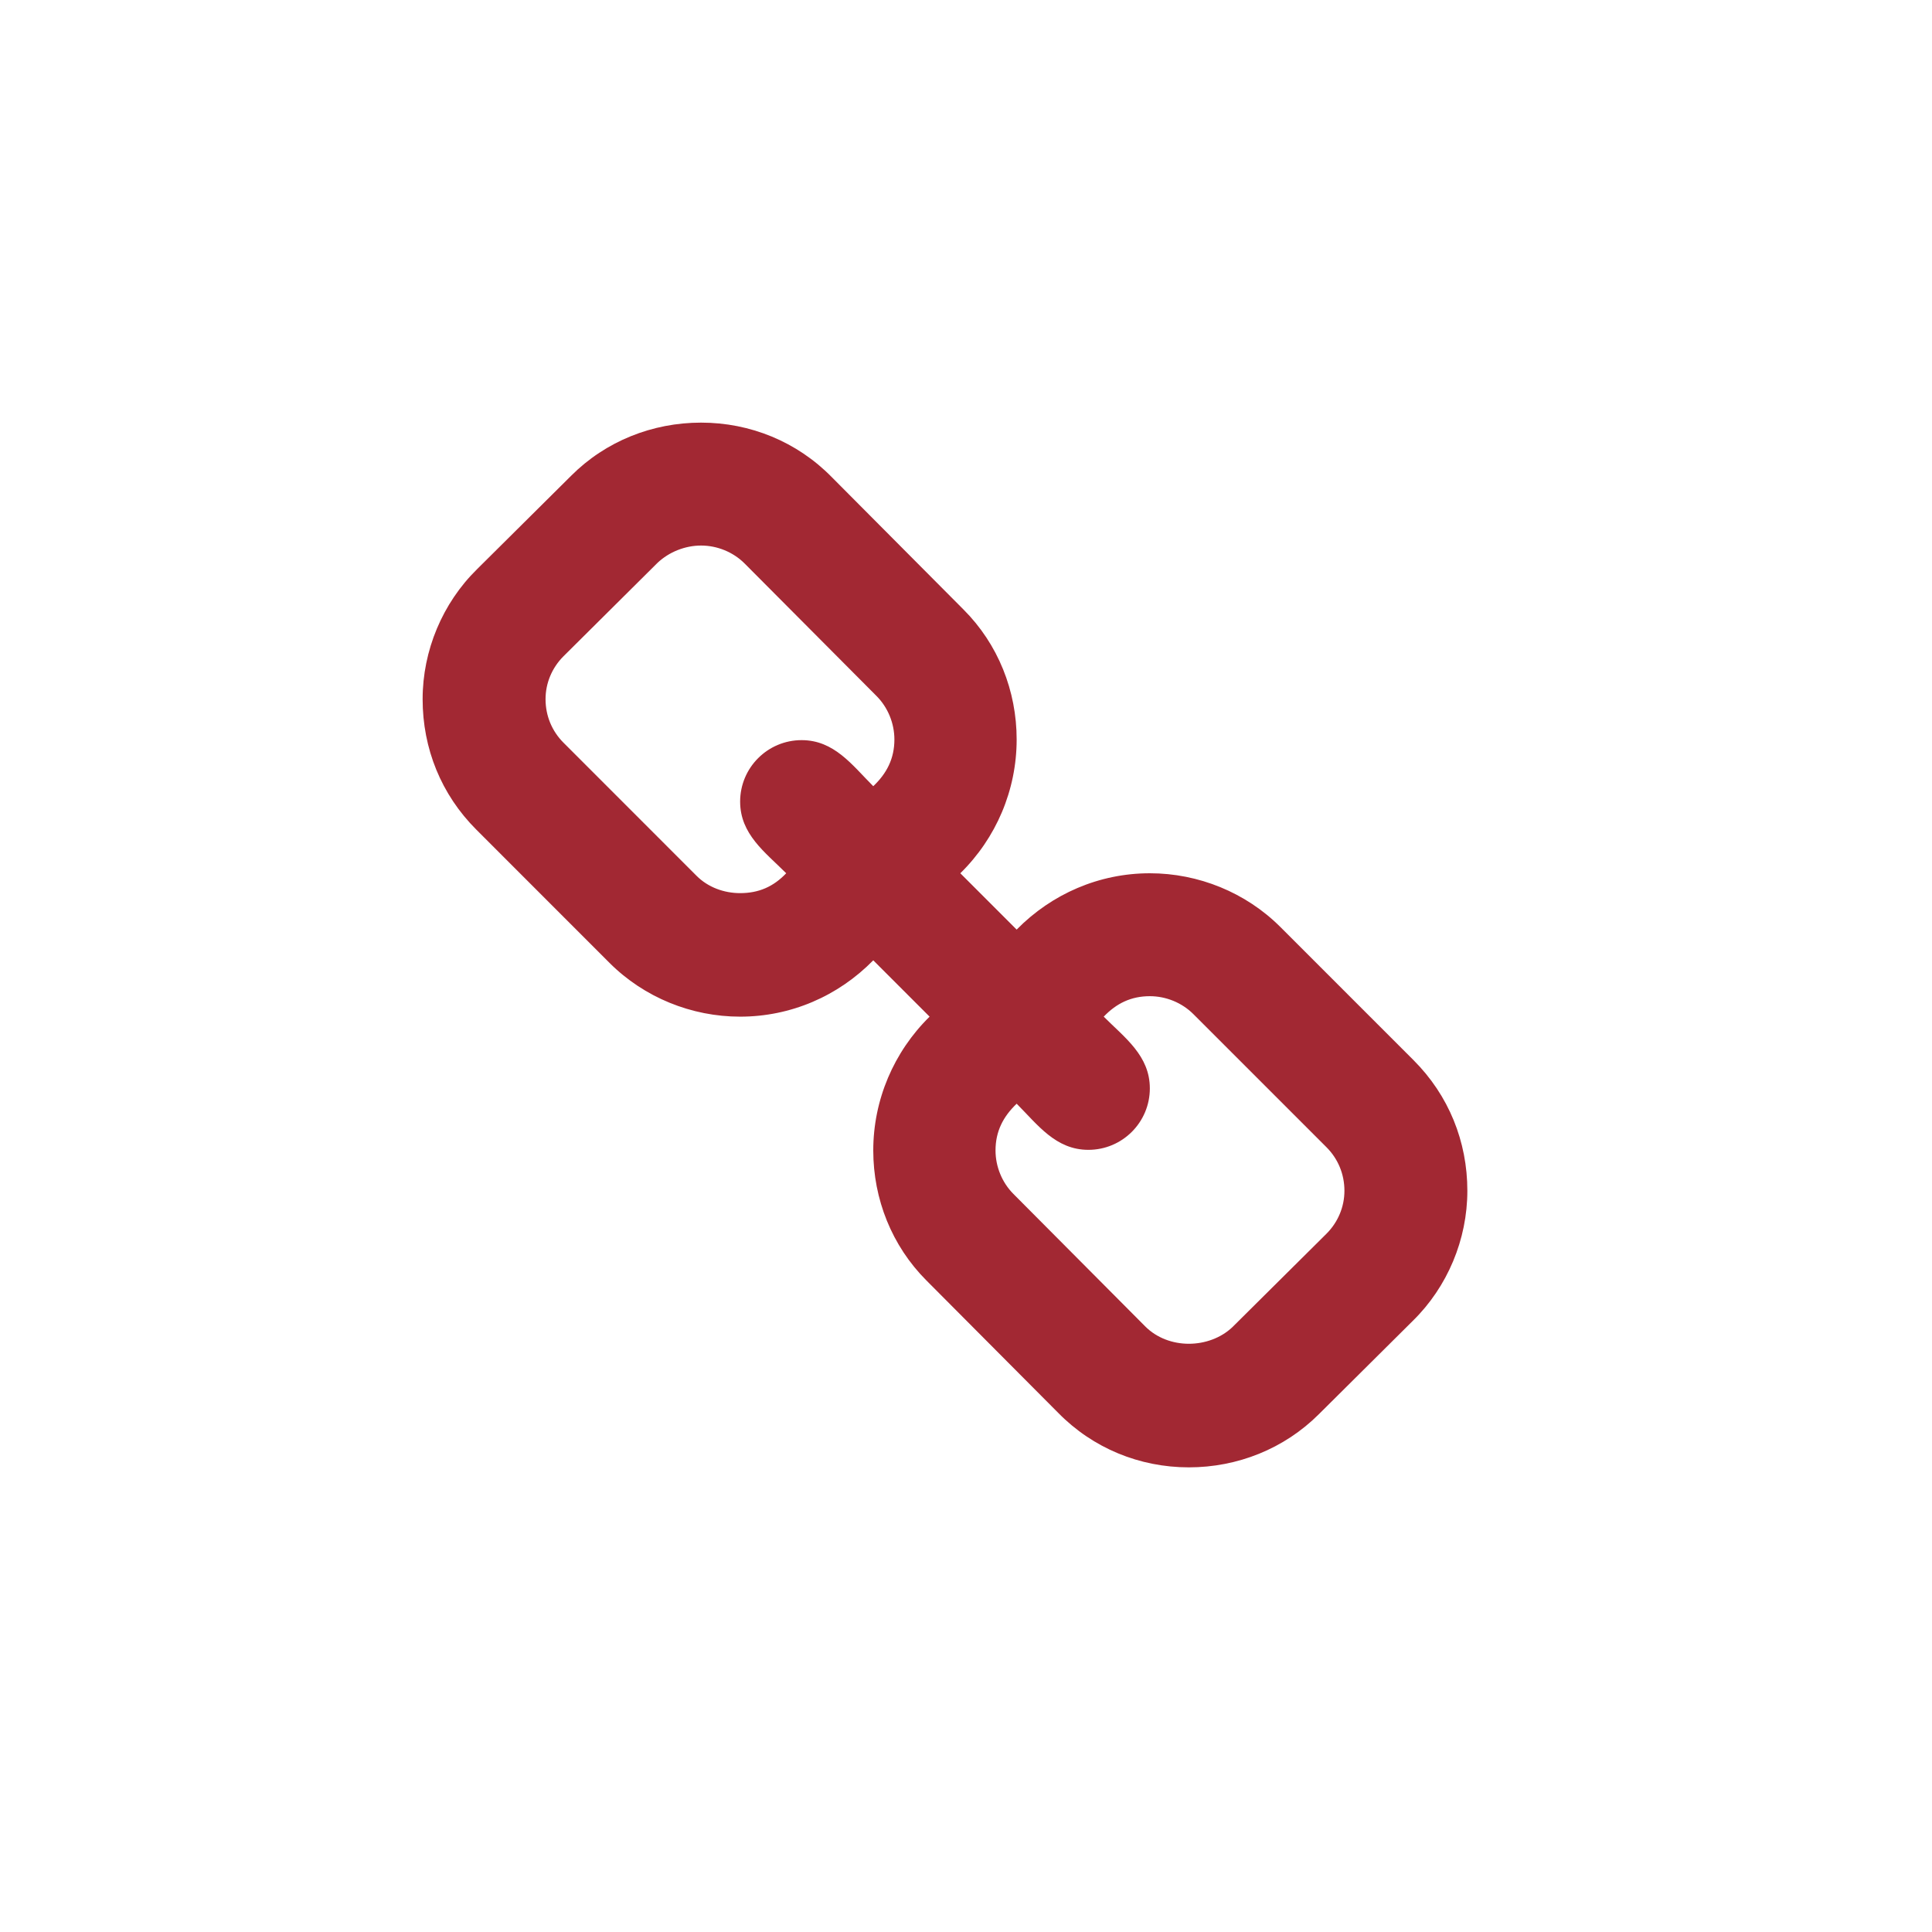 <?xml version="1.0" encoding="UTF-8"?>
<svg width="32px" height="32px" viewBox="0 0 32 32" version="1.1" xmlns="http://www.w3.org/2000/svg" xmlns:xlink="http://www.w3.org/1999/xlink">
    <!-- Generator: Sketch 50 (54983) - http://www.bohemiancoding.com/sketch -->
    <title>pix_plugins/mod/url/icon</title>
    <desc>Created with Sketch.</desc>
    <defs></defs>
    <g id="pix_plugins/mod/url/icon" stroke="none" stroke-width="1" fill="none" fill-rule="evenodd">
        <g id="circle_background"></g>
        <path d="M22.268,19.723 C22.268,19.448 22.162,19.193 21.971,19.002 L19.766,16.797 C19.575,16.606 19.31,16.5 19.045,16.5 C18.737,16.5 18.493,16.617 18.281,16.839 C18.631,17.189 19.045,17.486 19.045,18.027 C19.045,18.589 18.589,19.045 18.027,19.045 C17.486,19.045 17.189,18.631 16.839,18.281 C16.617,18.493 16.489,18.737 16.489,19.055 C16.489,19.32 16.595,19.585 16.786,19.776 L18.97,21.971 C19.161,22.162 19.426,22.257 19.691,22.257 C19.956,22.257 20.222,22.162 20.412,21.982 L21.971,20.434 C22.162,20.243 22.268,19.988 22.268,19.723 Z M14.814,12.248 C14.814,11.983 14.708,11.718 14.517,11.527 L12.333,9.333 C12.142,9.142 11.877,9.036 11.612,9.036 C11.347,9.036 11.082,9.142 10.891,9.322 L9.333,10.87 C9.142,11.061 9.036,11.315 9.036,11.58 C9.036,11.856 9.142,12.11 9.333,12.301 L11.538,14.507 C11.729,14.698 11.994,14.793 12.259,14.793 C12.566,14.793 12.81,14.687 13.022,14.464 C12.672,14.114 12.259,13.818 12.259,13.277 C12.259,12.715 12.715,12.259 13.277,12.259 C13.818,12.259 14.114,12.672 14.464,13.022 C14.687,12.81 14.814,12.566 14.814,12.248 Z M24.304,19.723 C24.304,20.529 23.975,21.314 23.402,21.876 L21.844,23.424 C21.271,23.996 20.497,24.304 19.691,24.304 C18.875,24.304 18.101,23.986 17.528,23.402 L15.344,21.208 C14.772,20.635 14.464,19.861 14.464,19.055 C14.464,18.218 14.804,17.422 15.397,16.839 L14.464,15.906 C13.881,16.5 13.097,16.839 12.259,16.839 C11.453,16.839 10.669,16.521 10.096,15.949 L7.891,13.743 C7.307,13.16 7,12.397 7,11.58 C7,10.775 7.329,9.99 7.901,9.428 L9.46,7.88 C10.032,7.307 10.806,7 11.612,7 C12.429,7 13.203,7.318 13.775,7.901 L15.959,10.096 C16.532,10.669 16.839,11.443 16.839,12.248 C16.839,13.086 16.5,13.881 15.906,14.464 L16.839,15.397 C17.422,14.804 18.207,14.464 19.045,14.464 C19.85,14.464 20.635,14.782 21.208,15.355 L23.413,17.56 C23.996,18.143 24.304,18.907 24.304,19.723 Z" id="url" fill="#A22833"></path>
    </g>
</svg>